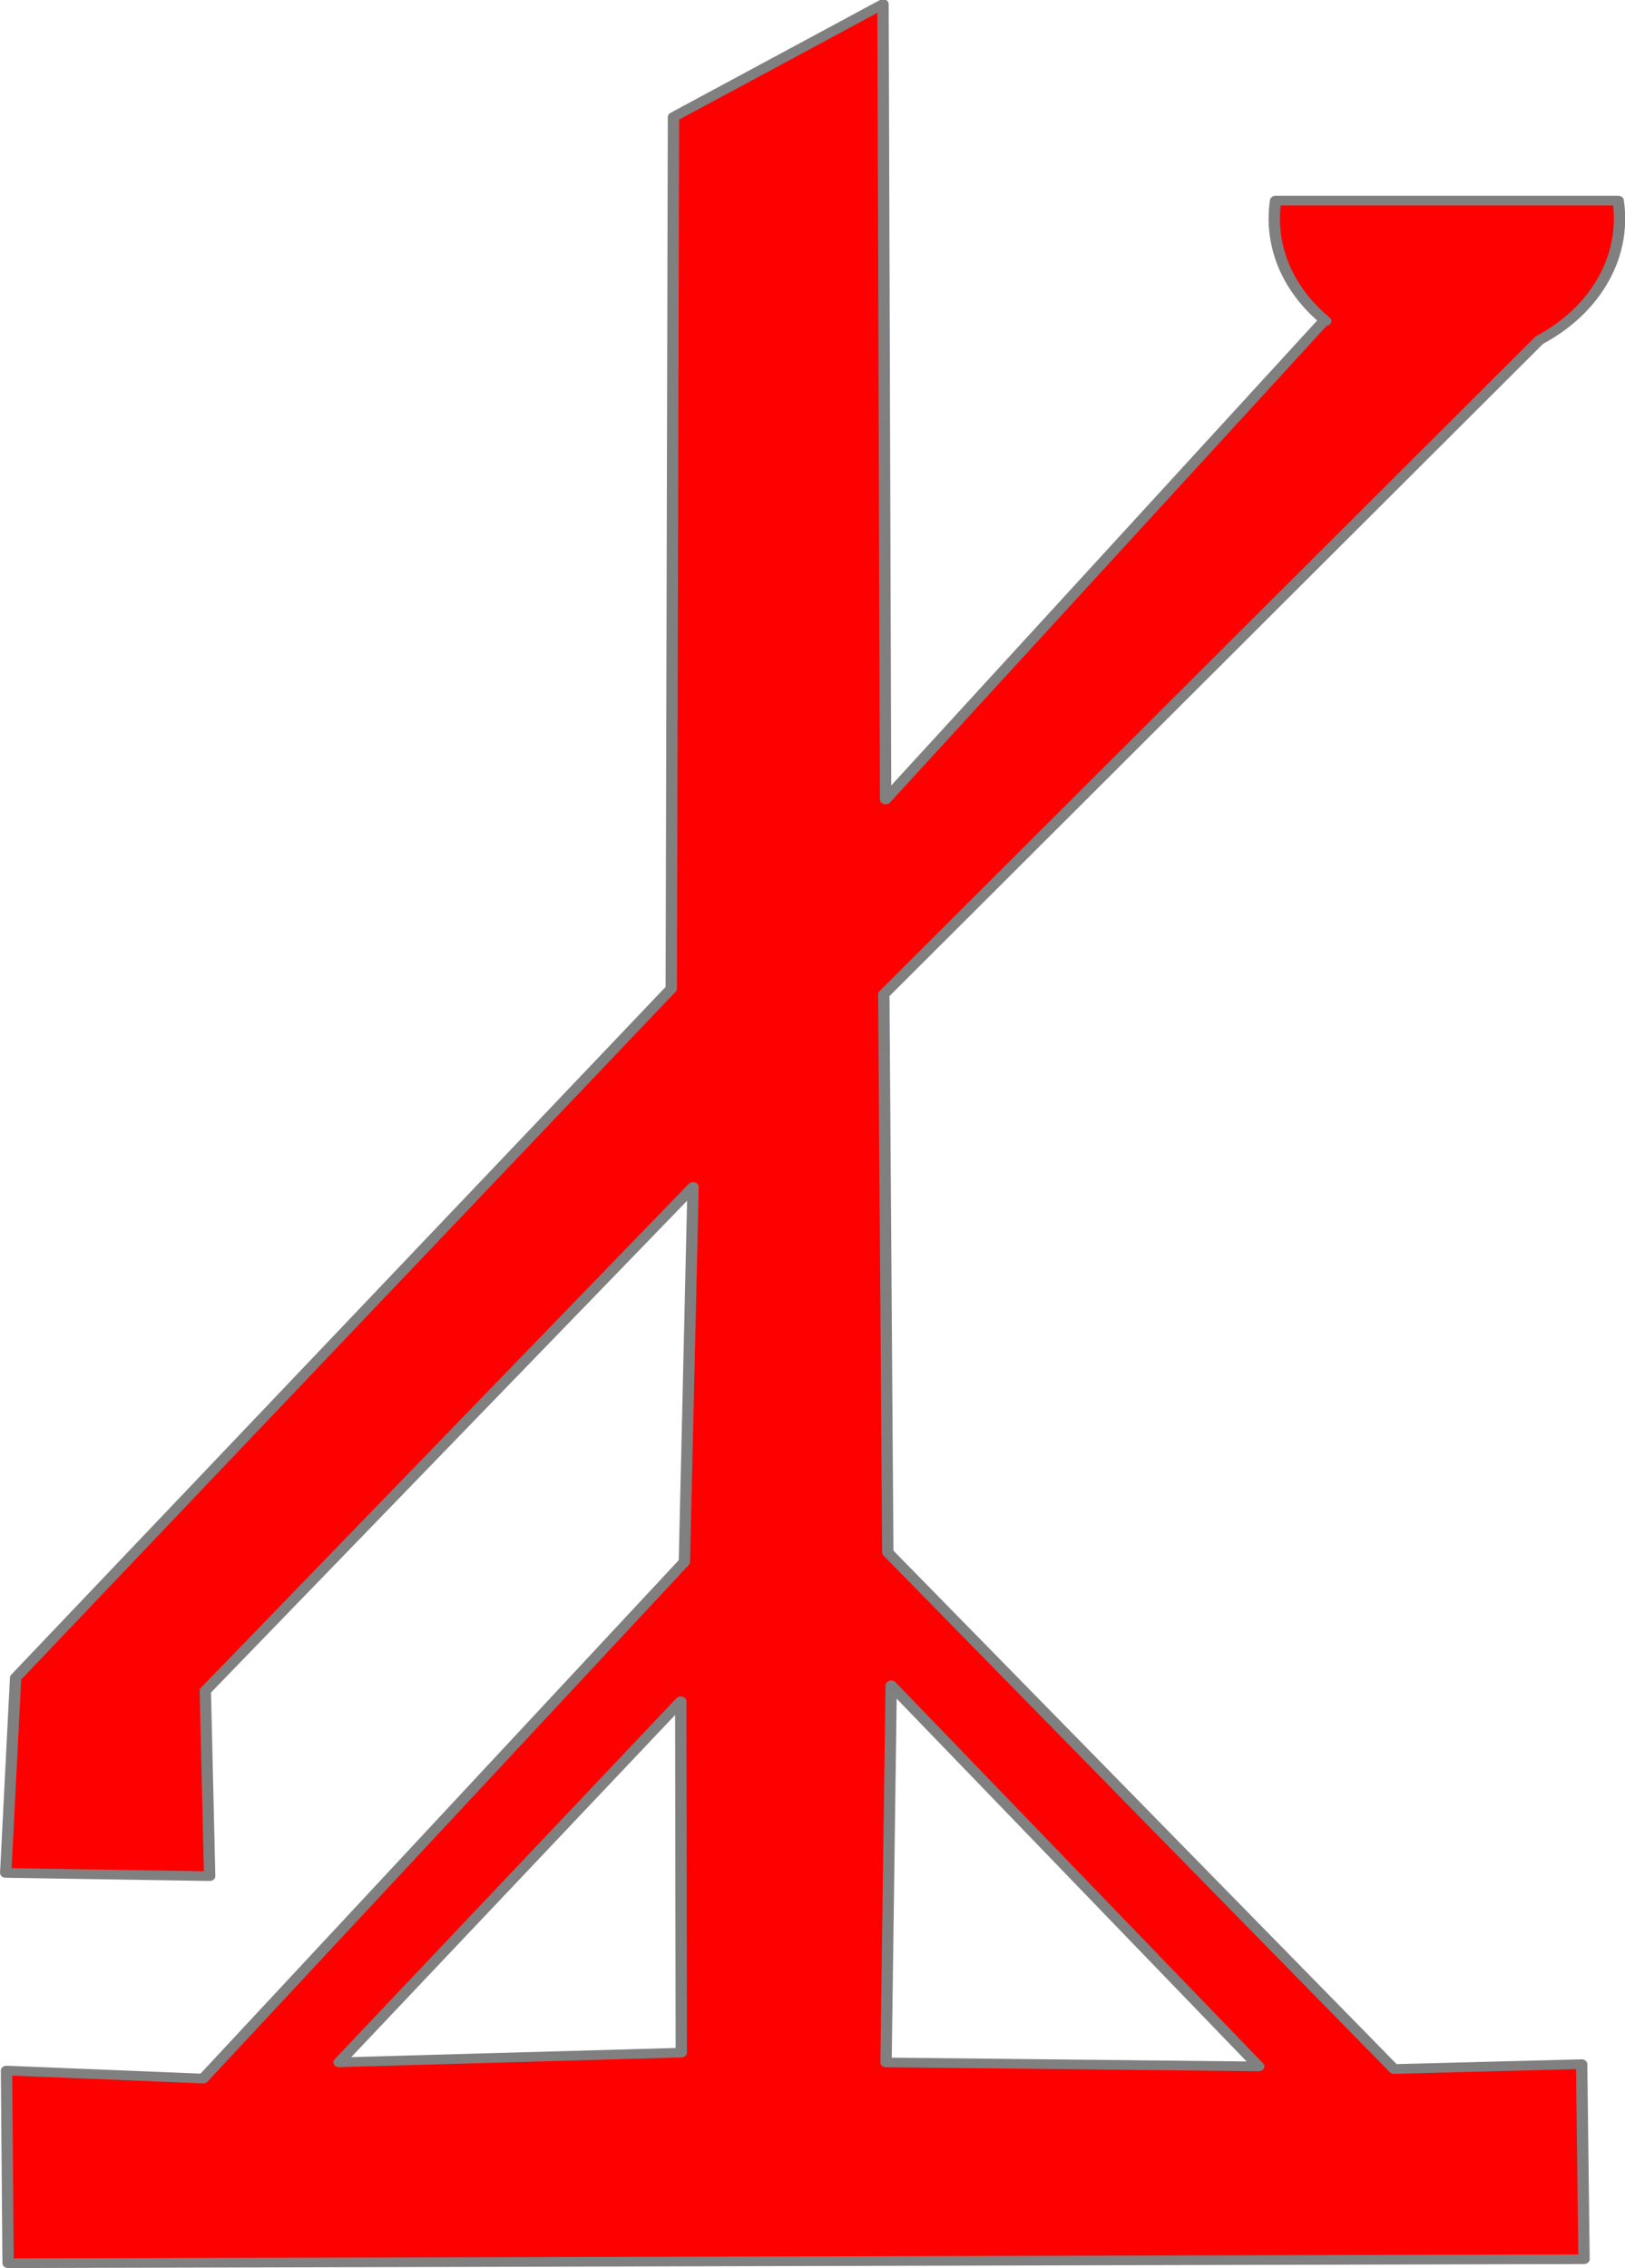<?xml version="1.0" encoding="UTF-8" standalone="no"?>
<svg
   width="1242.4"
   height="1733.94"
   viewBox="0 0 1242.4 1733.94"
   version="1.1"
   xml:space="preserve"
   style="clip-rule:evenodd;fill-rule:evenodd;stroke-linejoin:round;stroke-miterlimit:2"
   id="svg1"
   xmlns="http://www.w3.org/2000/svg"
   xmlns:svg="http://www.w3.org/2000/svg"
   xmlns:rdf="http://www.w3.org/1999/02/22-rdf-syntax-ns#"
   xmlns:cc="http://creativecommons.org/ns#"
   xmlns:dc="http://purl.org/dc/elements/1.1/"><defs
   id="defs1" />&#10;    <g
   transform="matrix(1.174,0,0,1,-334.888,-234.231)"
   id="g1"
   style="stroke:#808080;stroke-width:7.384">&#10;        <g
   id="Layer1"
   style="stroke:#808080;stroke-width:7.384">&#10;            <path
   d="m 1287.74,494.234 -426.919,500.152 2.604,426.694 329.695,394.92 122.17,-3.71 1.55,149.12 -1026.311,3.07 -1.031,-147.3 128.07,6.11 313.39,-395.01 5.657,-286.59 -317.658,385.19 2.84,141.68 -132.822,-2.47 6.448,-149.21 426.988,-526.845 1.439,-666.388 136.46,-86.296 1.687,608.077 285.383,-365.729 1.24,-0.04 c -20.68,-19.937 -33.51,-47.642 -33.51,-78.252 0,-4.68 0.3,-9.293 0.88,-13.819 h 223.09 c 0.58,4.526 0.88,9.139 0.88,13.819 0,39.018 -20.84,73.315 -52.22,92.823 z m -781.677,1316.636 222.875,-7.4 -0.347,-268.57 z m 359.568,-288.17 -3.363,288.26 242.712,3.05 z"
   style="fill:#ff0000;stroke:#808080;stroke-width:7.384"
   id="path1" />&#10;        </g>&#10;    </g>&#10;</svg>
